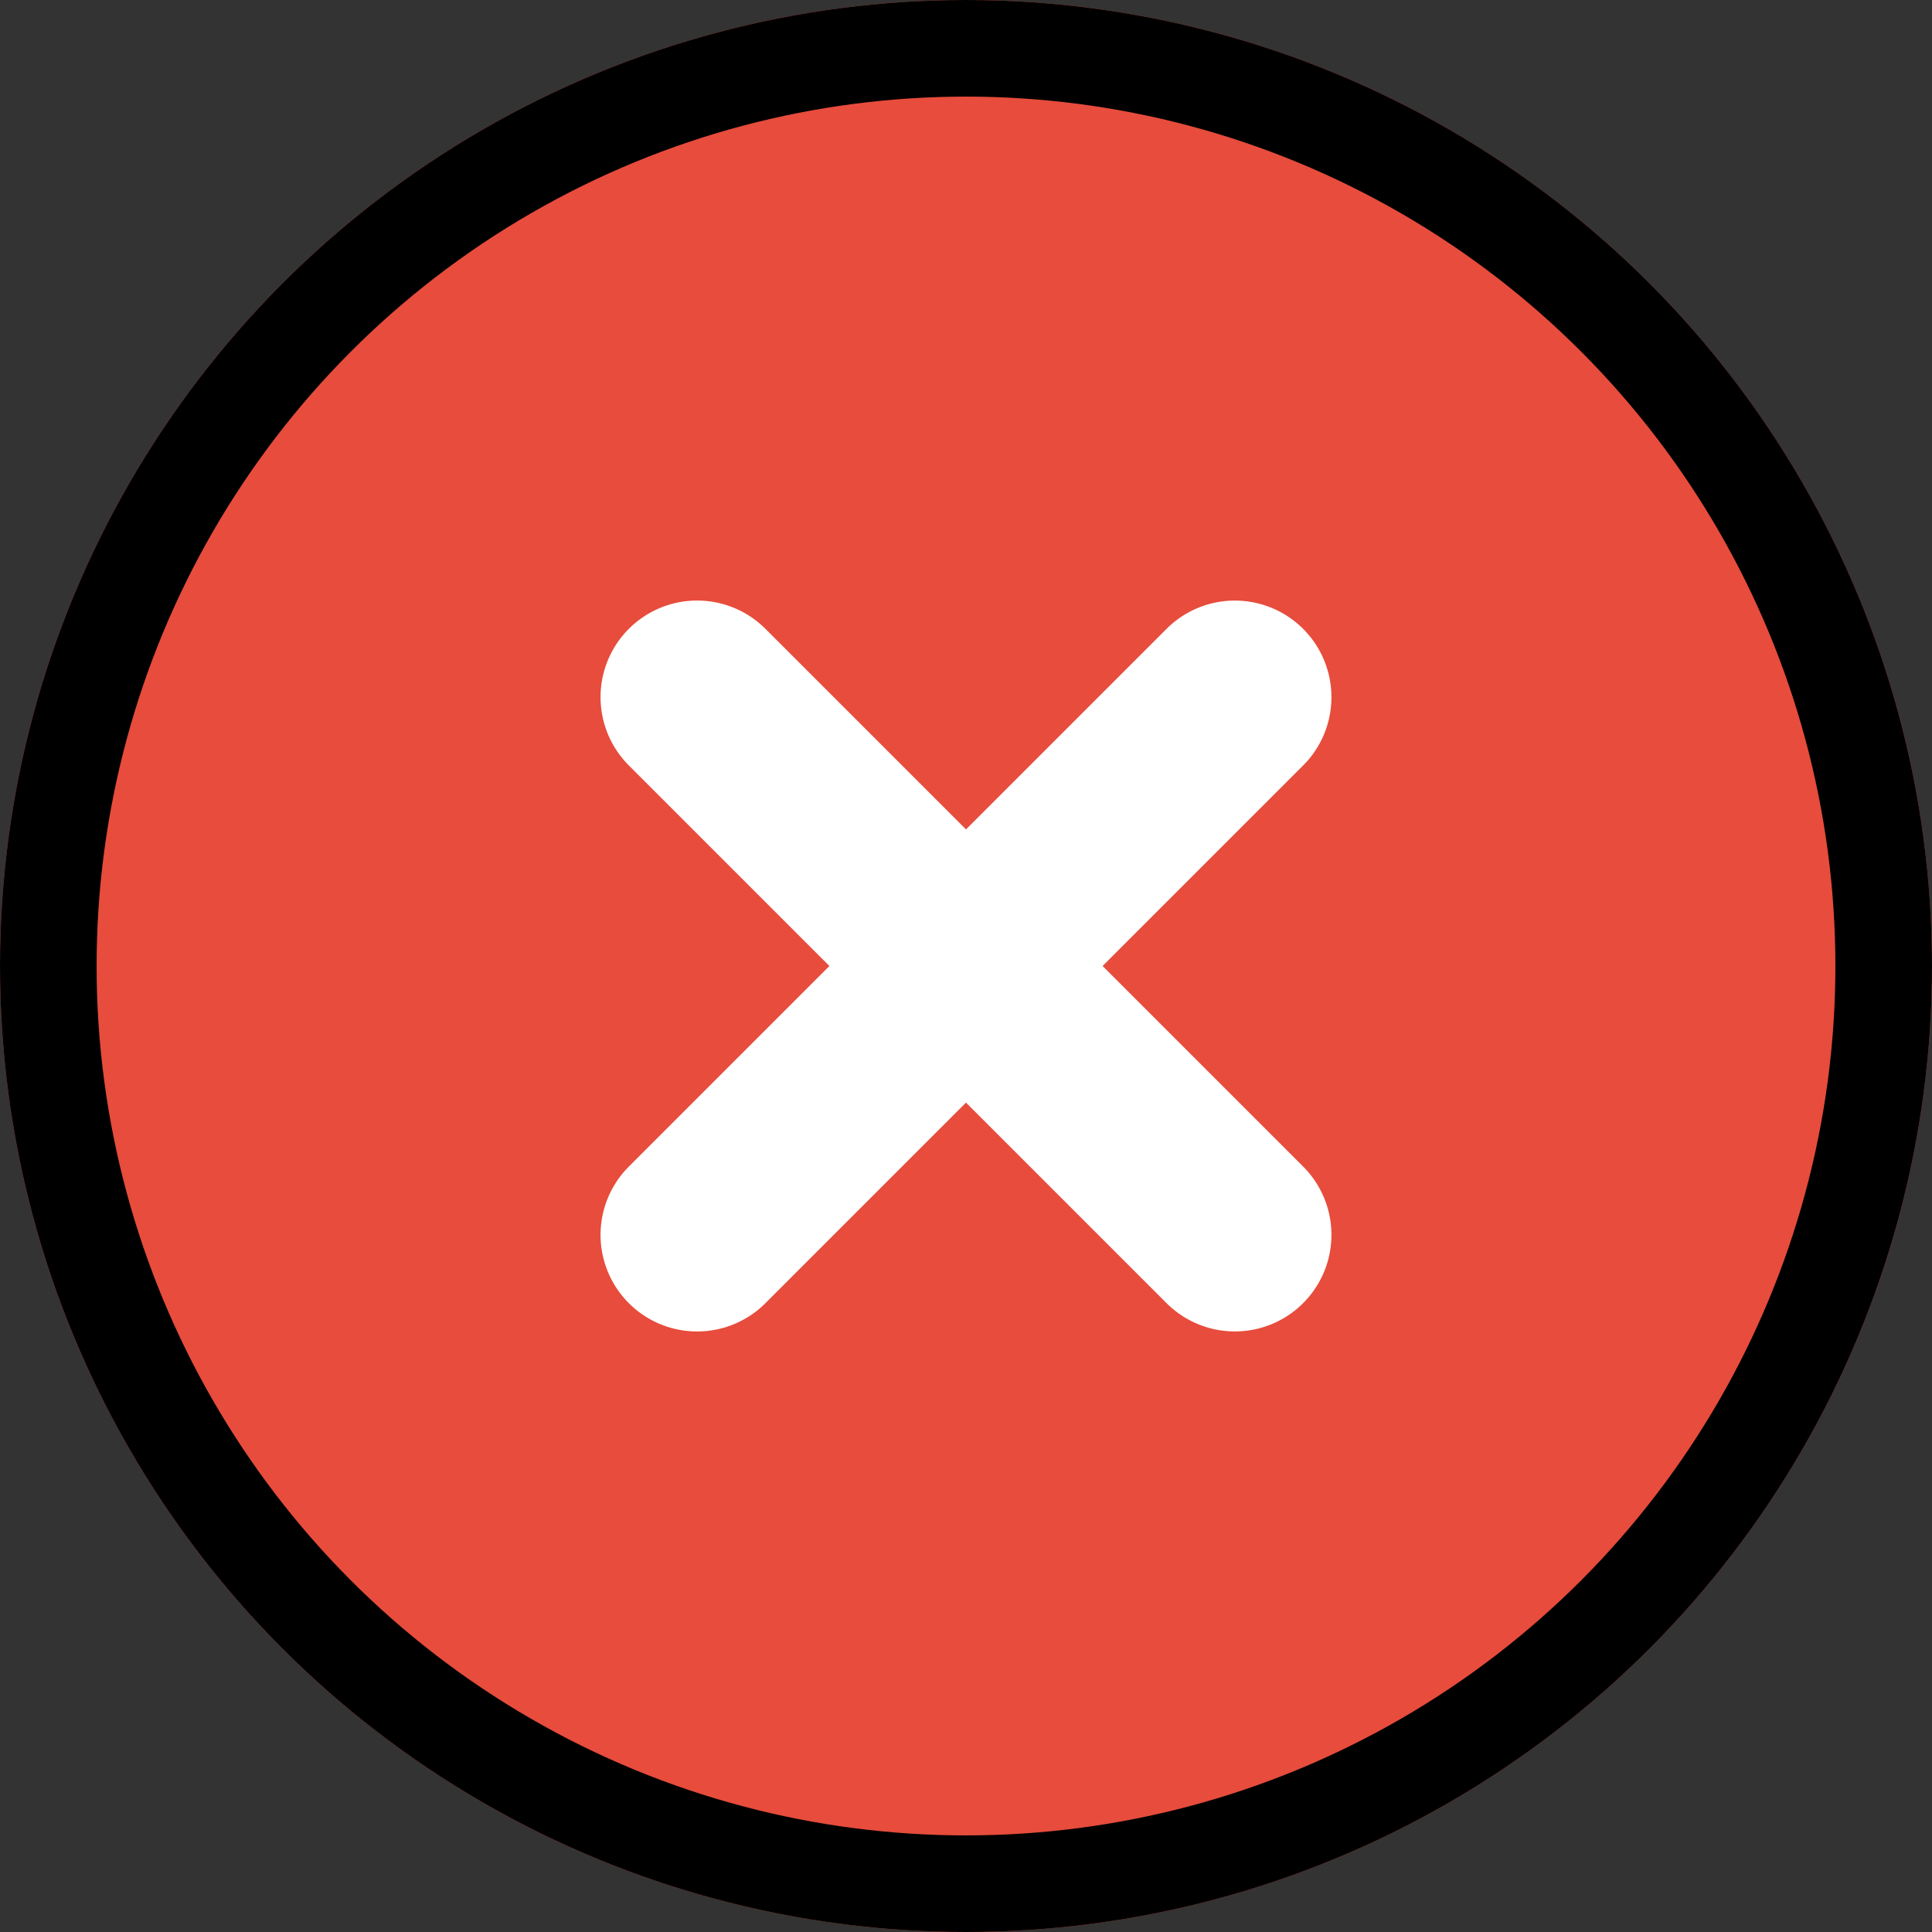 <svg xmlns="http://www.w3.org/2000/svg" width="20" height="20" viewBox="0 0 20 20">
  <rect x="0" y="0" width="20" height="20" fill="#333333" stroke="none"/>
  <g id="Ellipse_19" data-name="Ellipse 19" fill="#e74c3c" stroke="#000" stroke-width="1">
    <circle cx="10" cy="10" r="10" stroke="none"/>
    <circle cx="10" cy="10" r="9.5" fill="none"/>
  </g>
  <line id="Line_43" data-name="Line 43" y2="7.872" transform="translate(12.783 7.217) rotate(45)" fill="none" stroke="#fff" stroke-linecap="round" stroke-width="2"/>
  <line id="Line_44" data-name="Line 44" y2="7.872" transform="translate(12.783 12.783) rotate(135)" fill="none" stroke="#fff" stroke-linecap="round" stroke-width="2"/>
</svg>